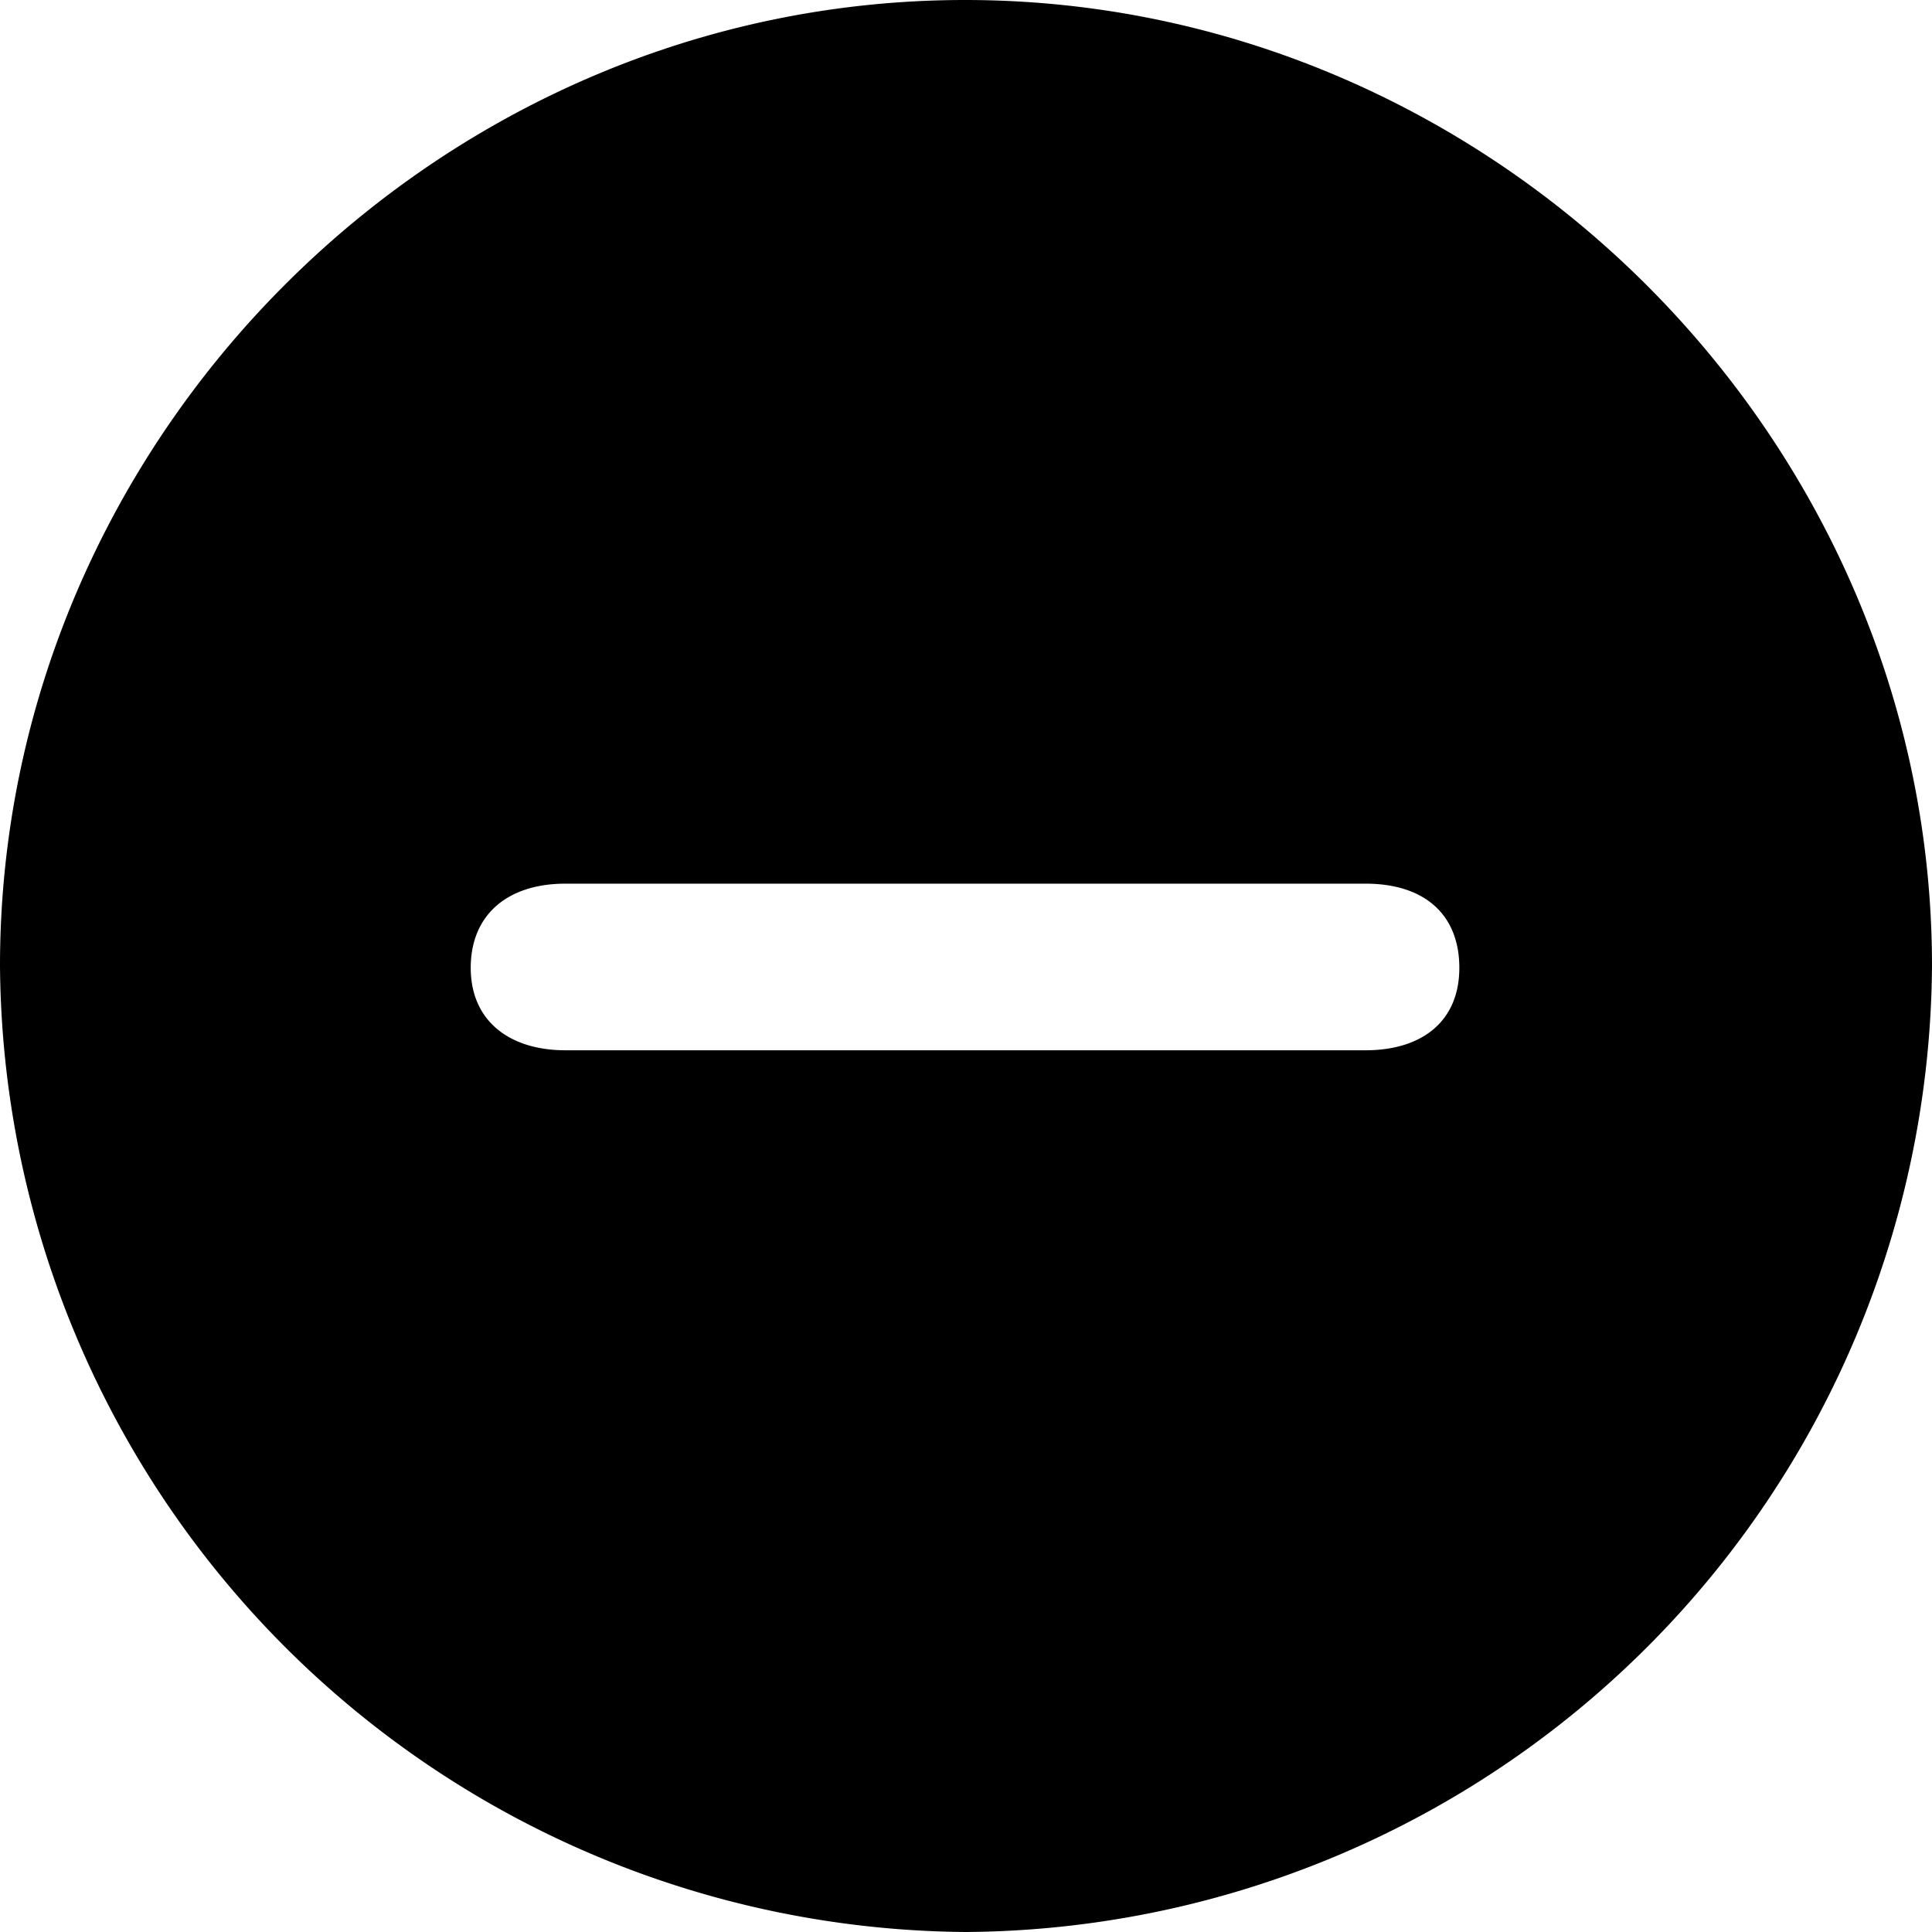 <svg xmlns="http://www.w3.org/2000/svg" viewBox="0 0 99.61 99.61"><title>minus</title><g id="Layer_2" data-name="Layer 2"><g id="Layer_1-2" data-name="Layer 1"><g id="Symbols"><g id="Regular-M"><path d="M49.8,99.61A50.15,50.15,0,0,0,99.61,49.8C99.61,22.61,77,0,49.76,0S0,22.61,0,49.8A50.18,50.18,0,0,0,49.8,99.61ZM29.15,54.15c-2.88,0-4.88-1.51-4.88-4.25s1.9-4.34,4.88-4.34H70.41c3,0,4.83,1.56,4.83,4.34s-1.95,4.25-4.83,4.25Z"/></g></g></g></g></svg>